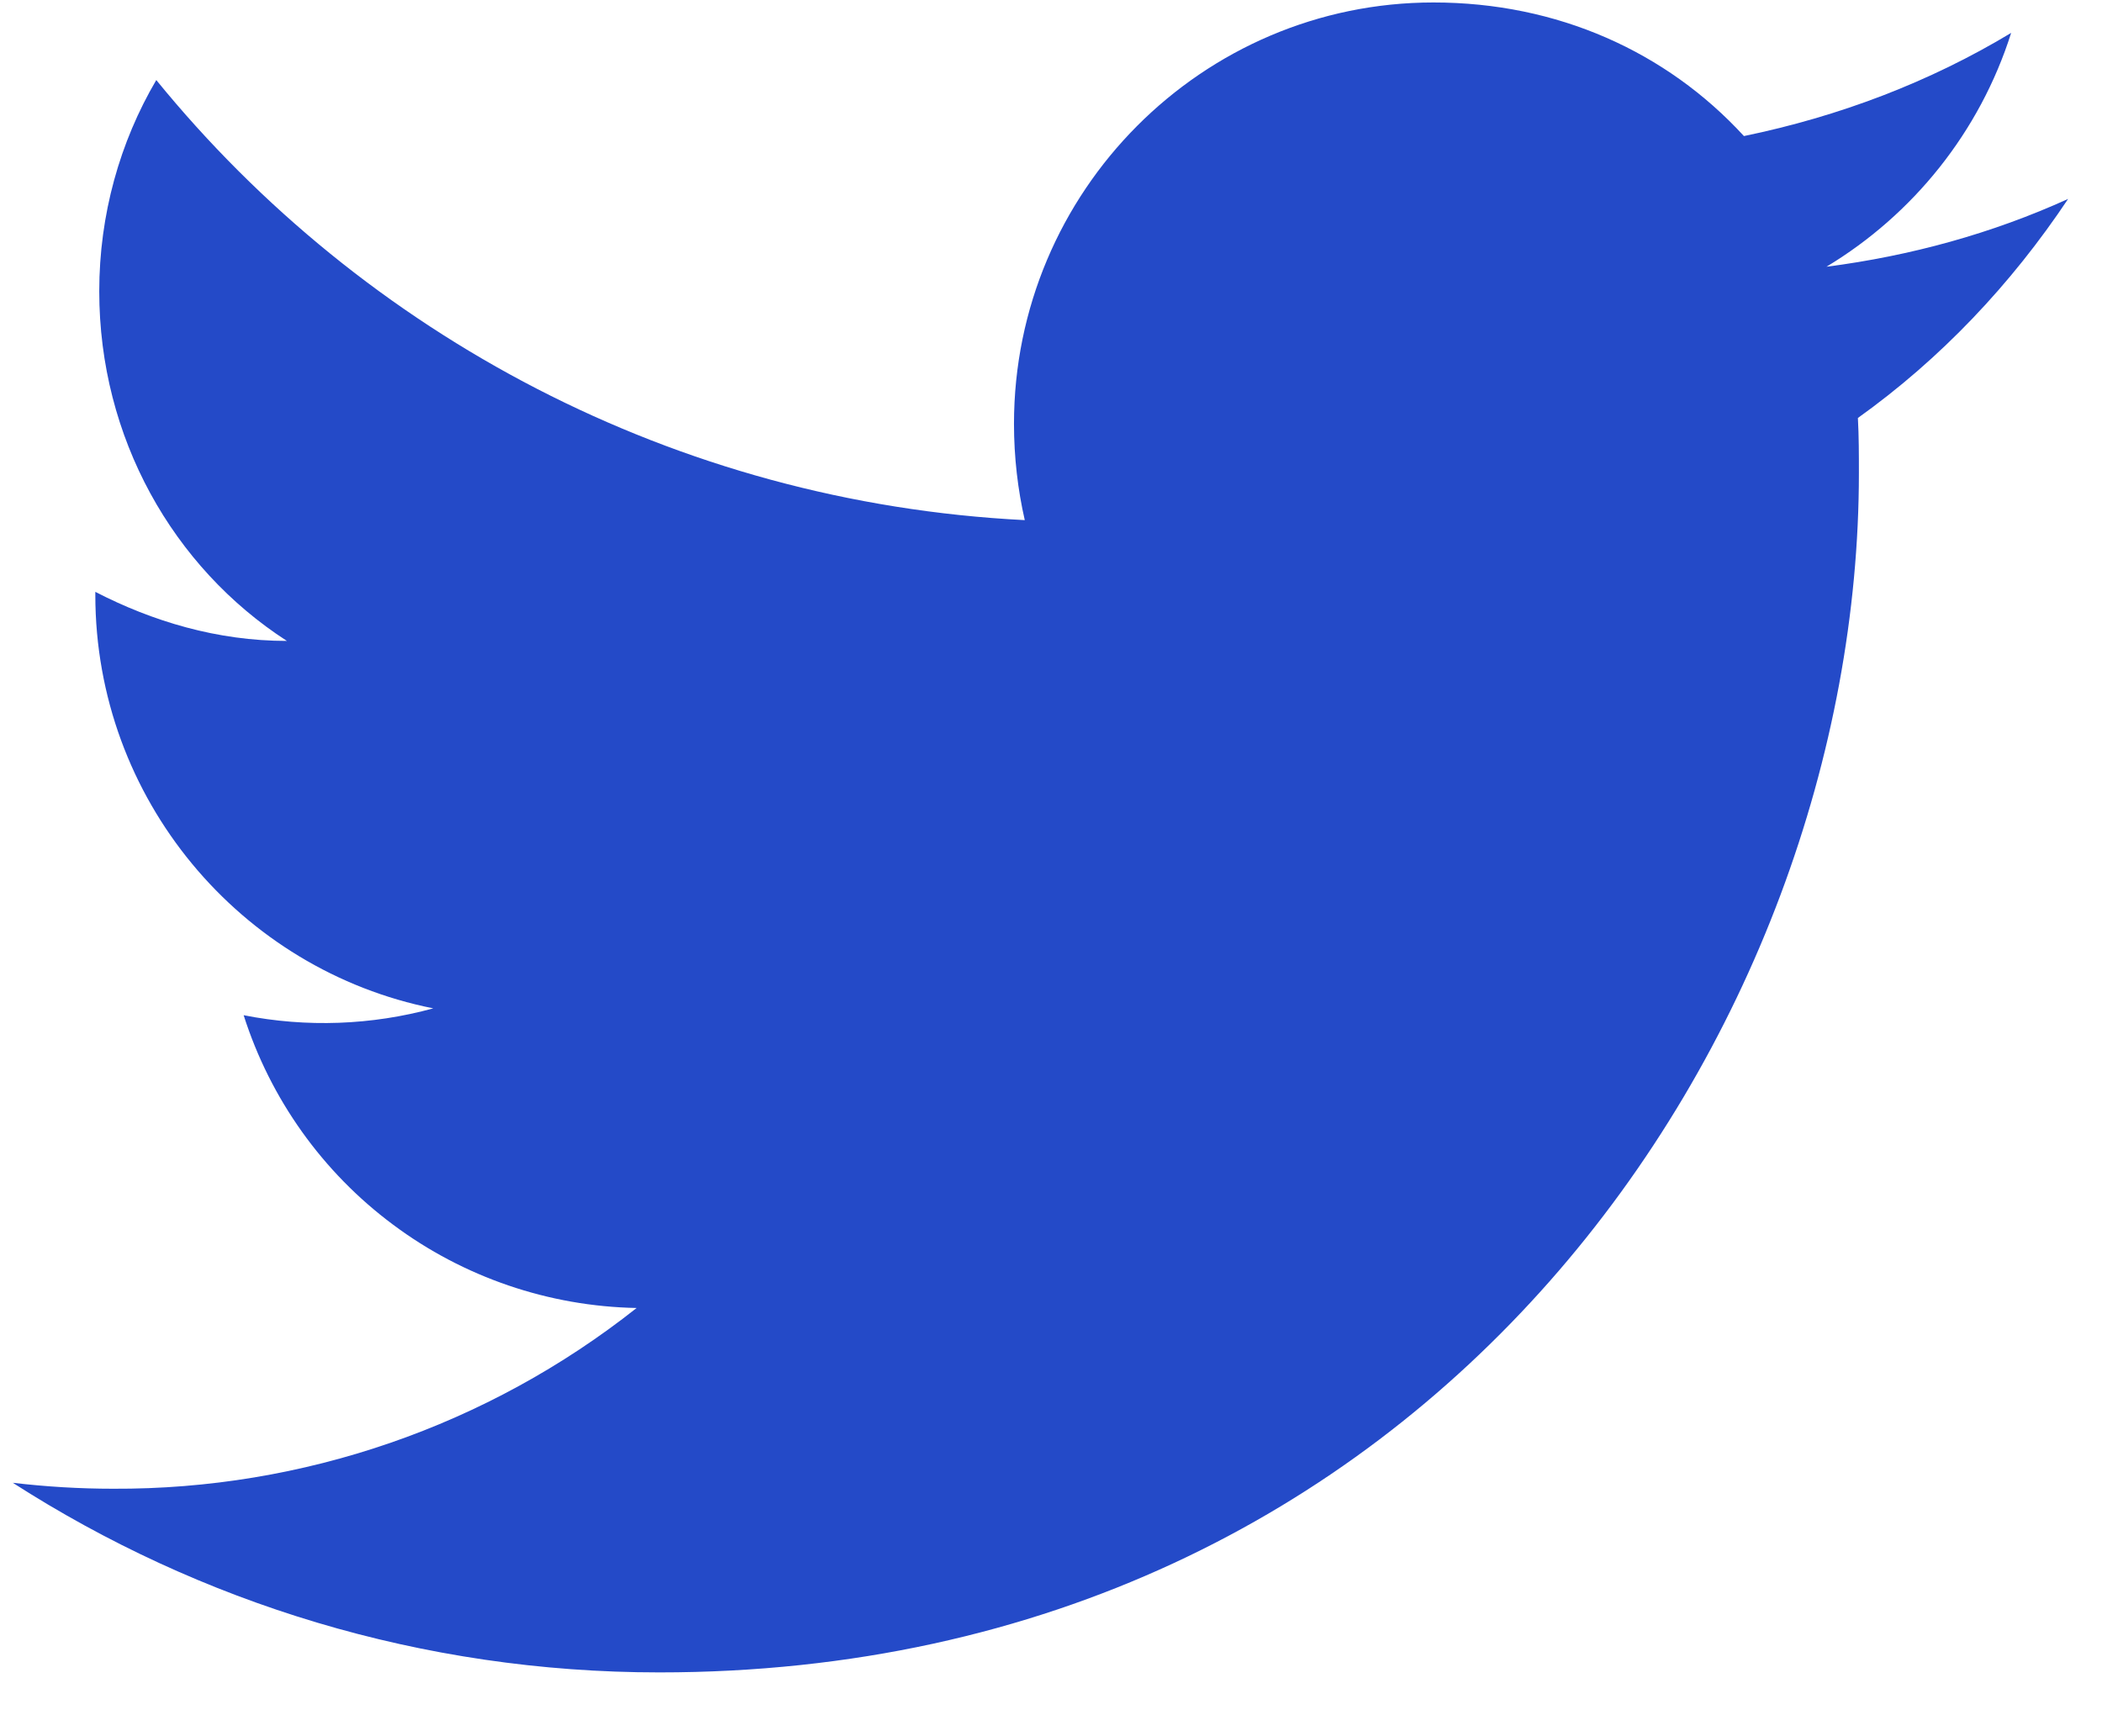<svg xmlns="http://www.w3.org/2000/svg" width="23" height="19" viewBox="0 0 23 19" fill="none">
<path d="M22.629 2.177C21.802 2.553 20.909 2.8 19.985 2.919C20.931 2.349 21.662 1.446 22.006 0.36C21.114 0.898 20.125 1.274 19.082 1.489C18.233 0.564 17.039 0.027 15.685 0.027C13.159 0.027 11.095 2.091 11.095 4.639C11.095 5.004 11.137 5.359 11.213 5.692C7.386 5.499 3.978 3.66 1.71 0.876C1.312 1.553 1.086 2.349 1.086 3.187C1.086 4.789 1.892 6.208 3.139 7.014C2.376 7.014 1.667 6.799 1.043 6.477V6.509C1.043 8.745 2.634 10.616 4.741 11.035C4.065 11.22 3.355 11.246 2.666 11.11C2.958 12.027 3.53 12.829 4.302 13.403C5.073 13.978 6.005 14.296 6.966 14.314C5.336 15.604 3.316 16.302 1.237 16.292C0.871 16.292 0.506 16.27 0.14 16.227C2.183 17.539 4.612 18.302 7.214 18.302C15.685 18.302 20.34 11.271 20.34 5.176C20.34 4.972 20.34 4.778 20.329 4.574C21.232 3.929 22.006 3.112 22.629 2.177Z" fill="#244AC8"/>
</svg>